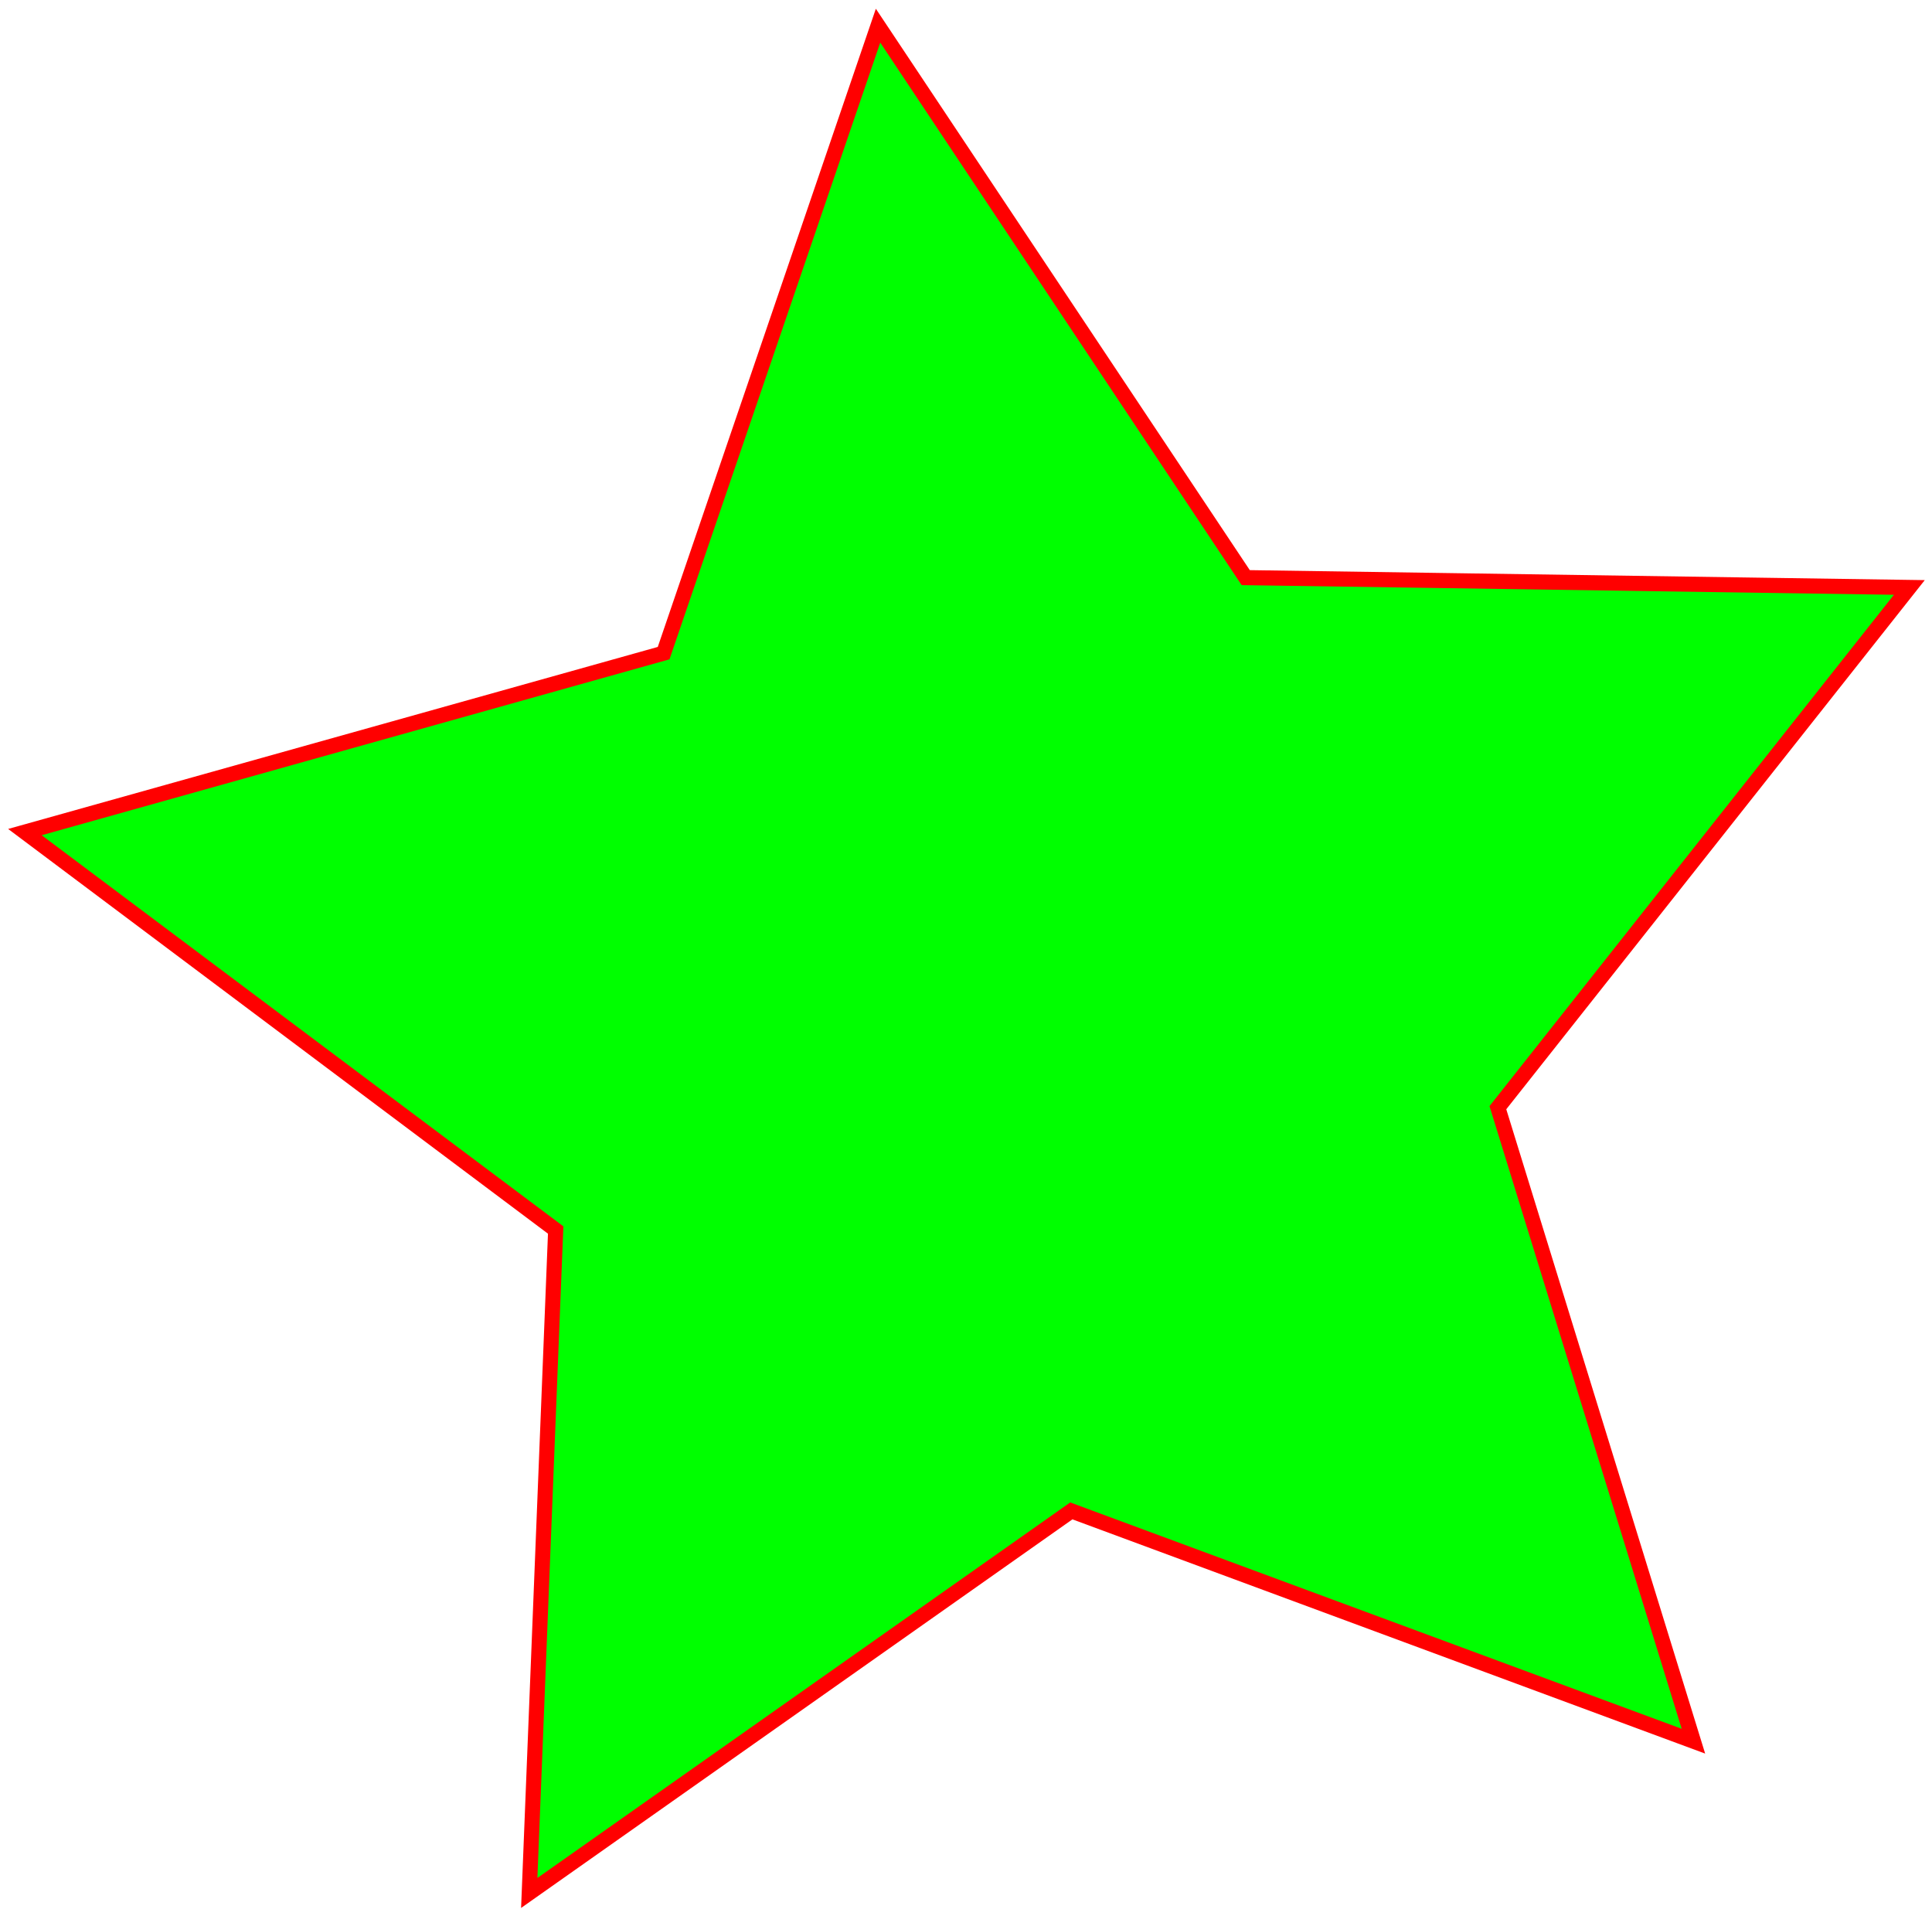 <?xml version="1.0" encoding="utf-8"?>
<!-- Generator: Adobe Illustrator 21.0.0, SVG Export Plug-In . SVG Version: 6.00 Build 0)  -->
<!DOCTYPE svg PUBLIC "-//W3C//DTD SVG 1.1//EN" "http://www.w3.org/Graphics/SVG/1.1/DTD/svg11.dtd">
<svg version="1.1" id="Layer_1" xmlns="http://www.w3.org/2000/svg" xmlns:xlink="http://www.w3.org/1999/xlink" x="0px" y="0px"
	 viewBox="0 0 255.9 253.7" style="enable-background:new 0 0 255.9 253.7;" xml:space="preserve">
<style type="text/css">
	.st0{fill:#00ff00;stroke:#ff0000;stroke-width:2;stroke-miterlimit:10;}
</style>
<polygon class="st0" points="224.3,230.6 141.9,200.1 70.1,250.7 73.6,162.9 3.3,110.2 87.9,86.5 116.3,3.4 165,76.5 252.9,77.8 
	198.4,146.7 "/>
</svg>
